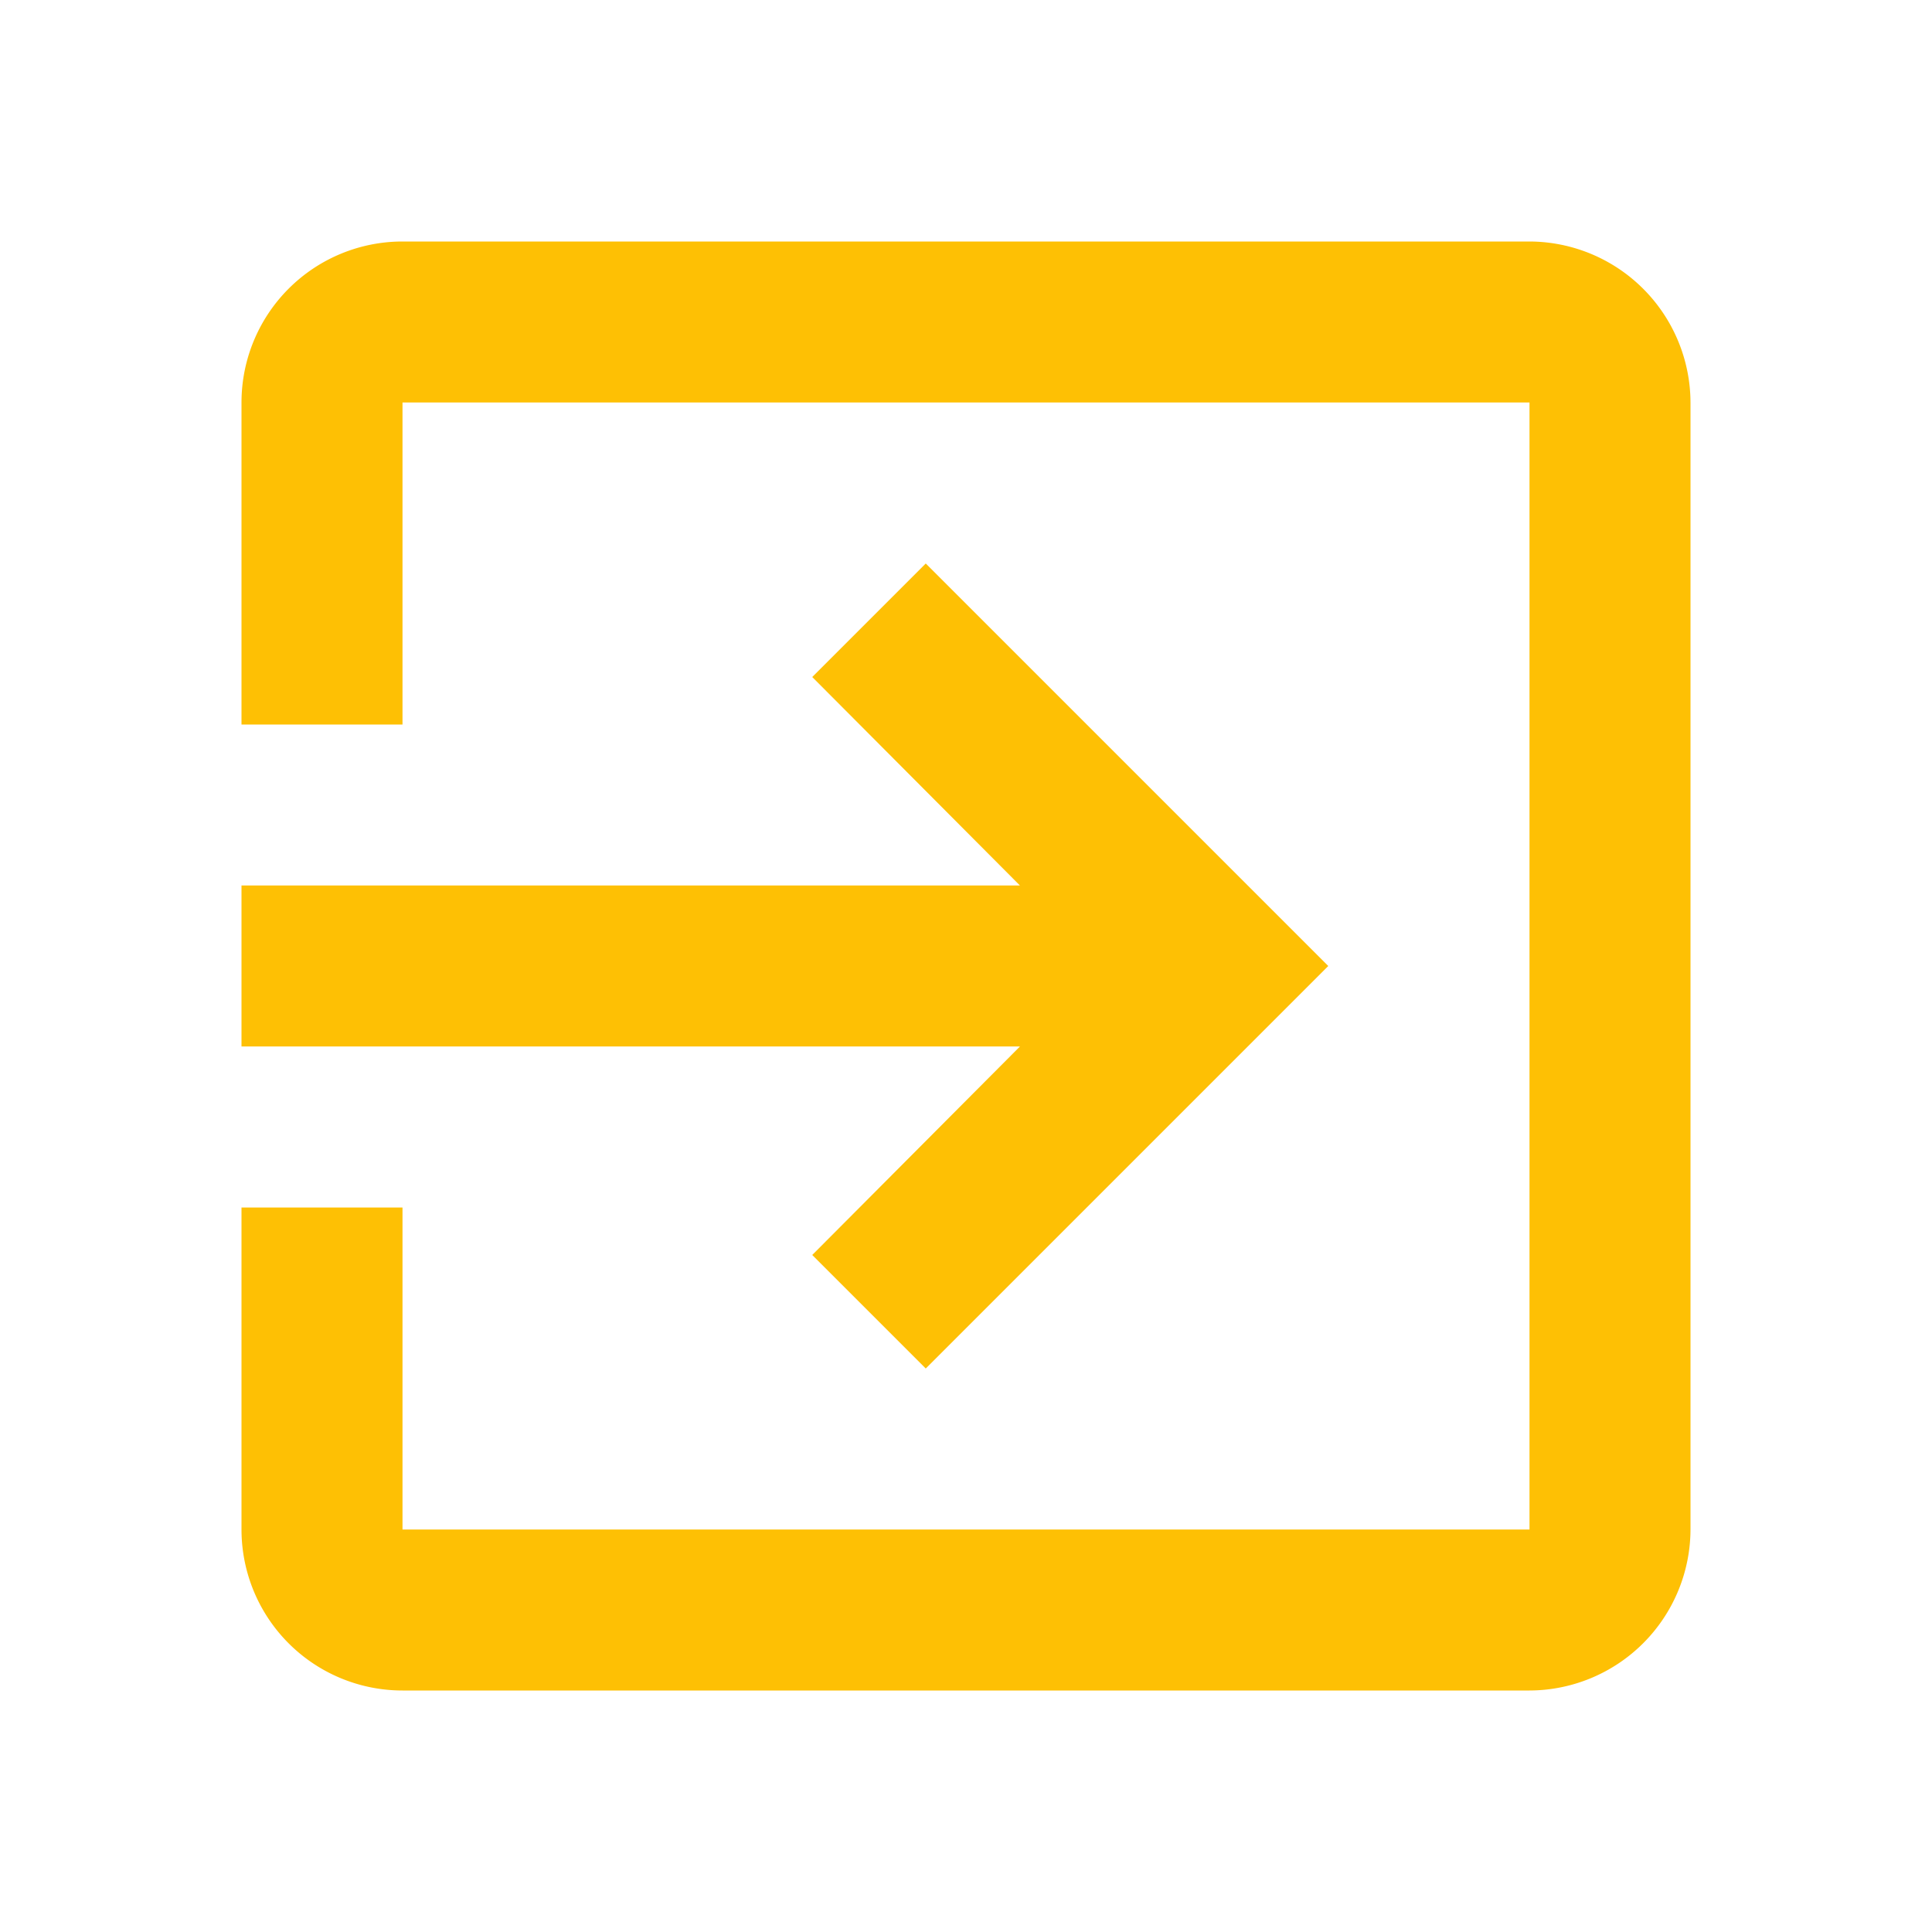 <svg id="exit_to_app-24px" xmlns="http://www.w3.org/2000/svg" width="24" height="24" viewBox="0 0 24 24">
  <path data-name="Контур 315" d="M0,0H24V24H0Z" fill="none"/>
  <path data-name="Контур 316" d="M10.09,15.59,11.5,17l5-5-5-5L10.09,8.41,12.67,11H3v2h9.67ZM19,3H5A2,2,0,0,0,3,5V9H5V5H19V19H5V15H3v4a2,2,0,0,0,2,2H19a2.006,2.006,0,0,0,2-2V5A2.006,2.006,0,0,0,19,3Z" fill="#fec004"/>
</svg>
